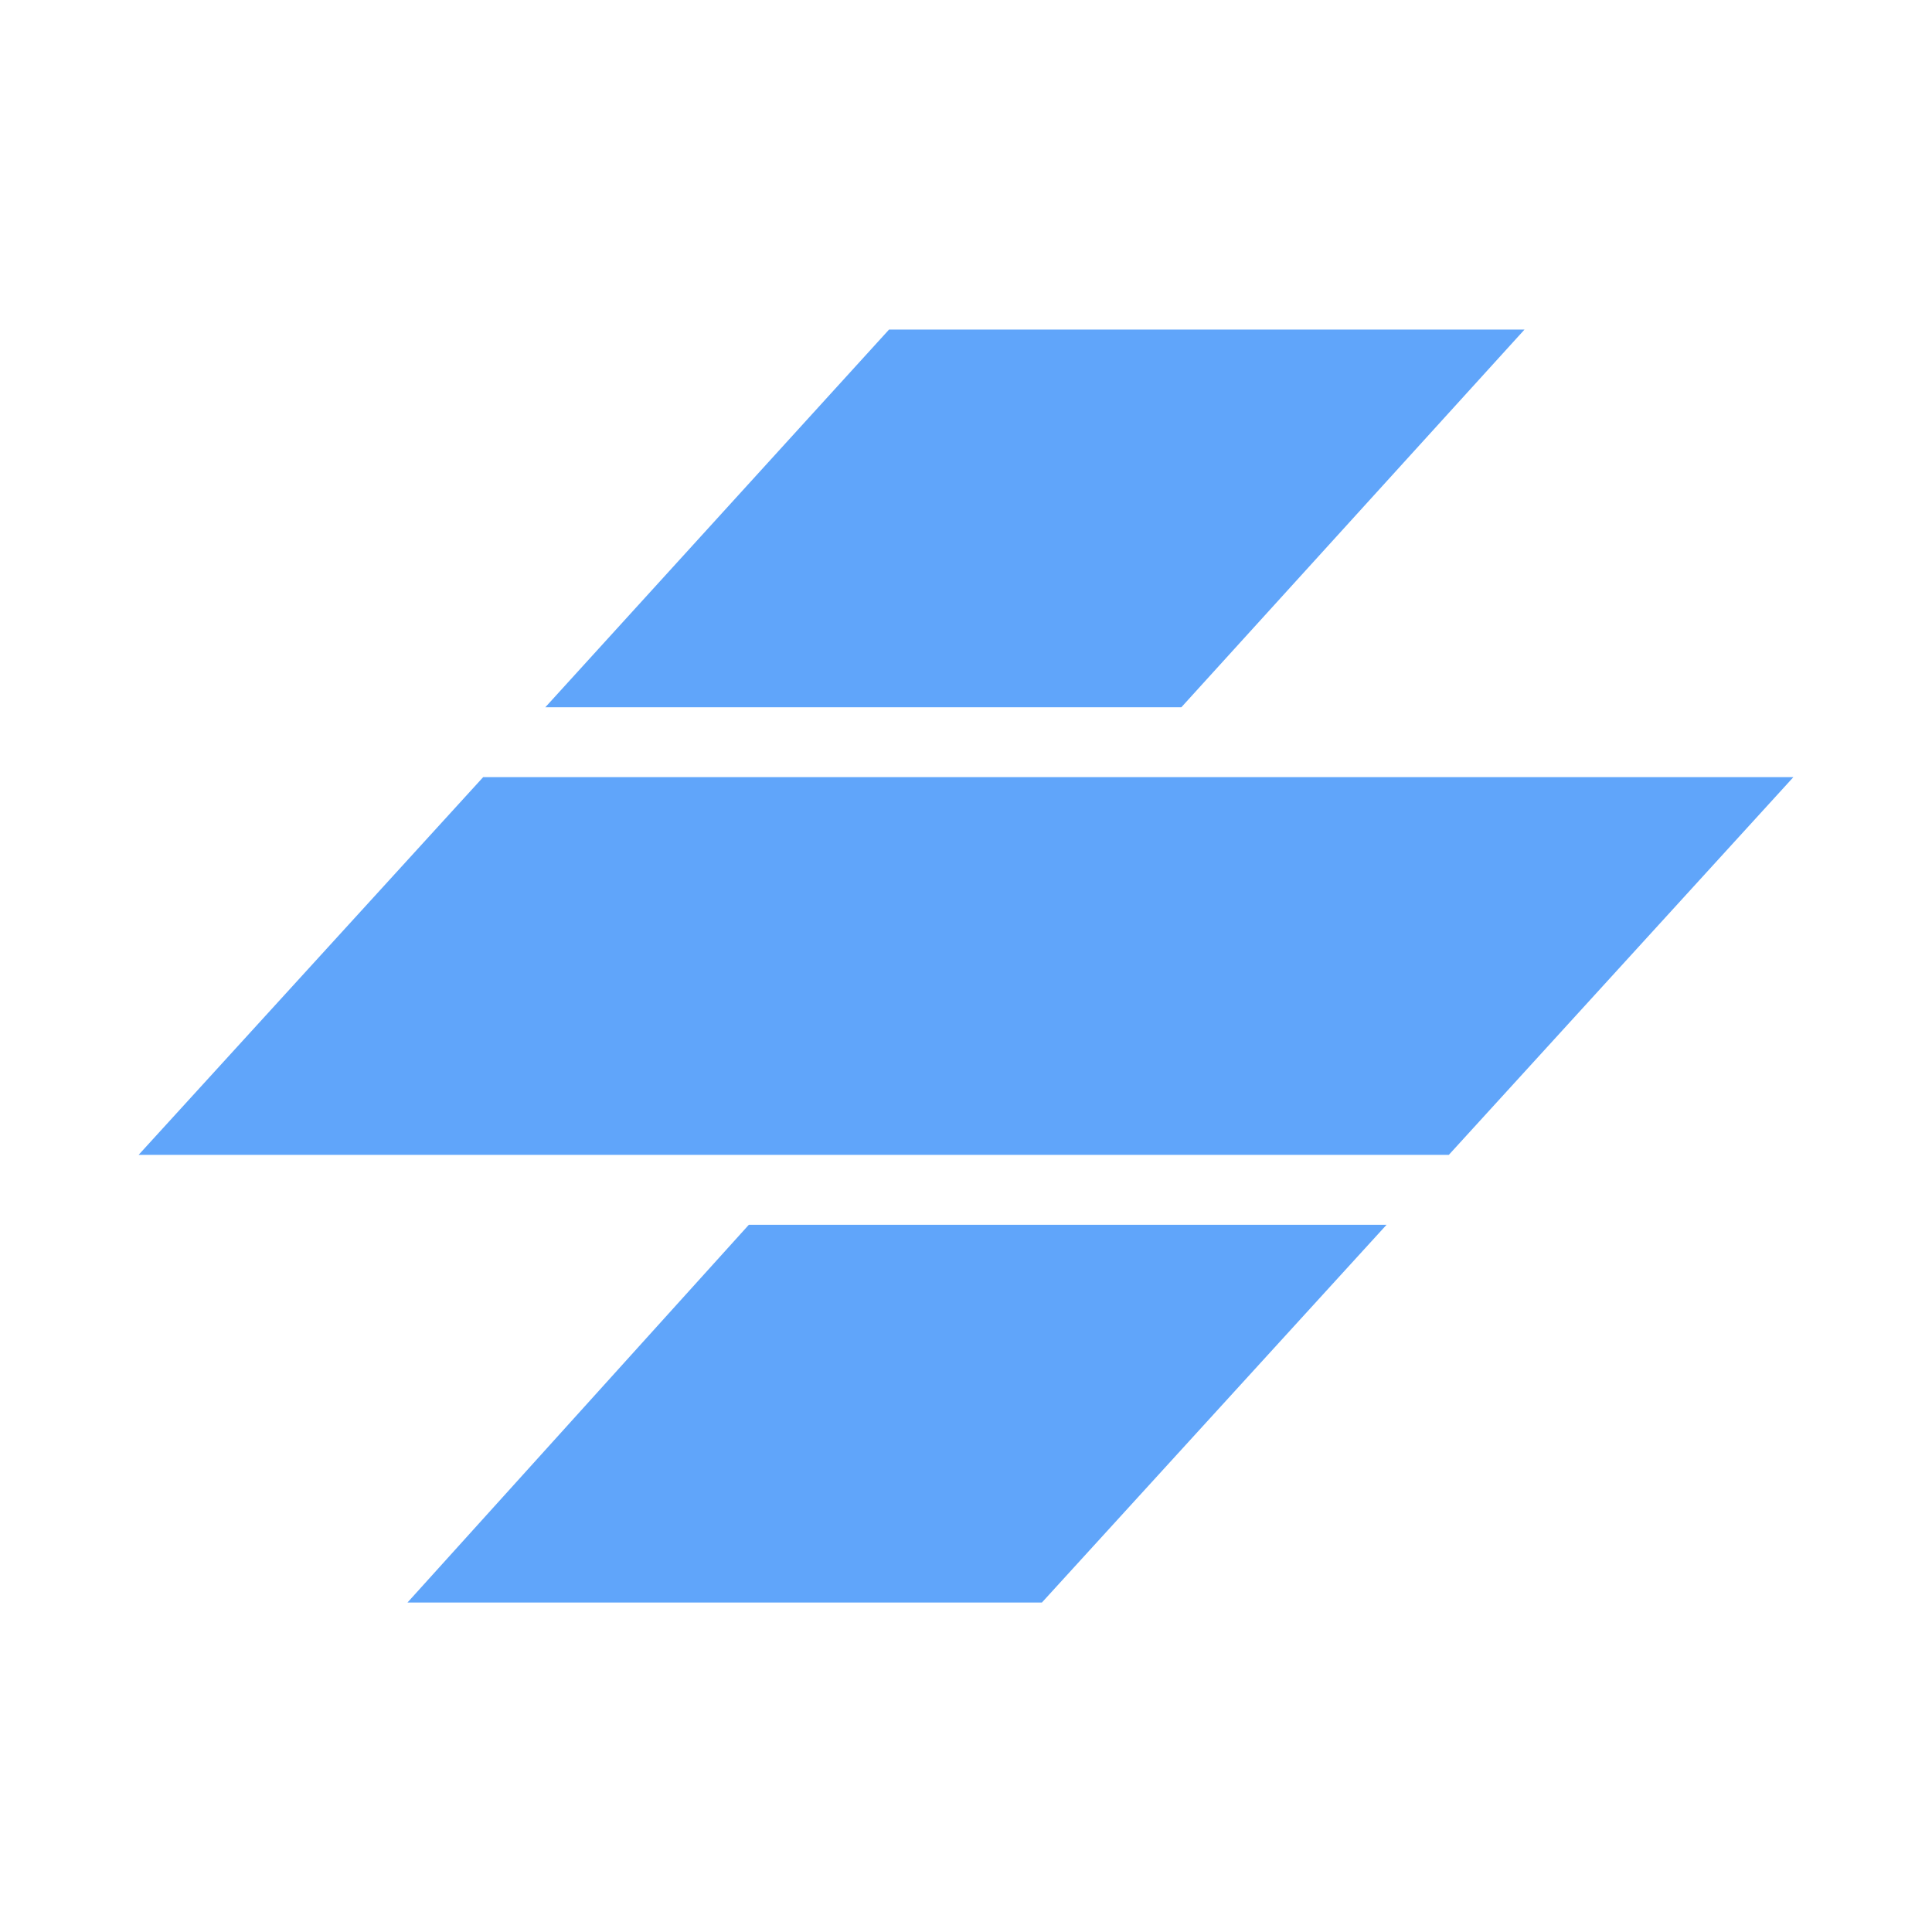 <svg width="24" height="24" viewBox="0 0 24 24" fill="none" xmlns="http://www.w3.org/2000/svg">
<path d="M9.302 15.215H17.224L12.943 19.907H5.062L9.302 15.215ZM22.278 9.654H6.002L1.722 14.346H17.998L22.278 9.654ZM11.044 4.094H18.938L14.675 8.786H6.774L11.044 4.094Z" fill="#60A5FA"/>
</svg>

